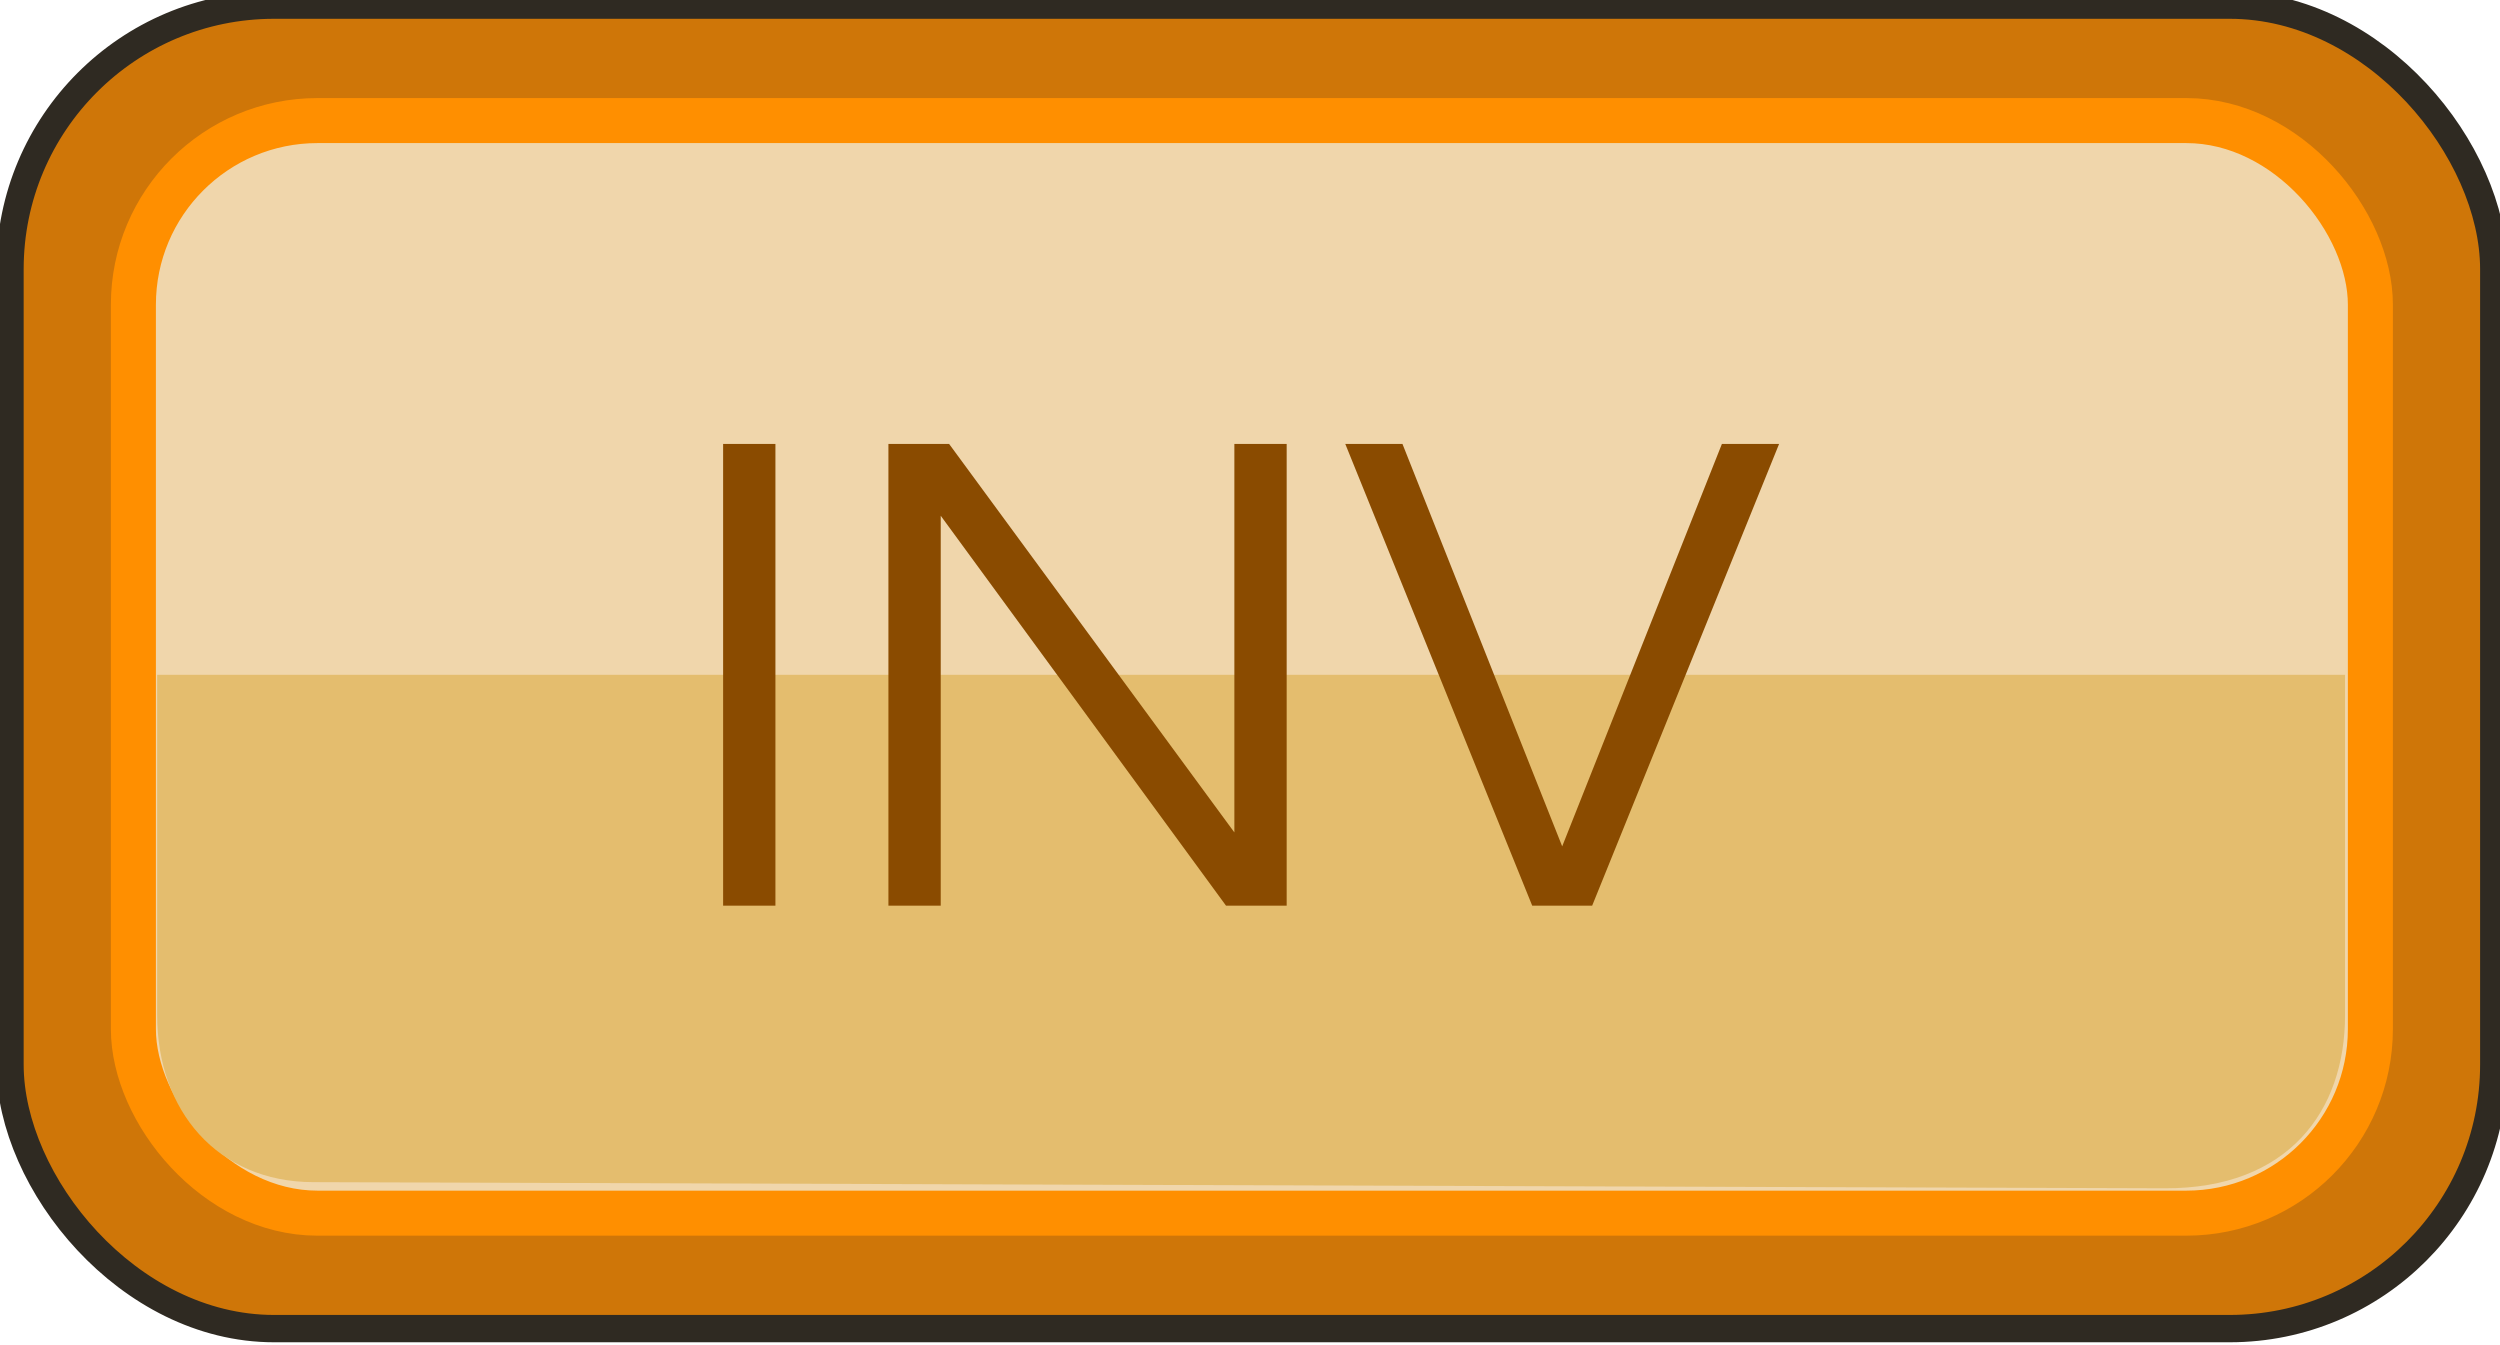 <svg xmlns="http://www.w3.org/2000/svg" width="11.154mm" height="6mm" viewBox="0 0 11.154 6"><g style="display:inline;opacity:1" transform="rotate(180 1.889 4.231)scale(.036)"><rect width="307.821" height="164.022" x="-103.705" y="-234.419" ry="32.723" style="fill:#cf7608;stroke:#2f2a22;stroke-width:3.387;stroke-miterlimit:4;stroke-dasharray:none;stroke-opacity:1" transform="scale(-1)"/><rect width="277.237" height="135.407" x="-88.413" y="-220.112" ry="22.822" style="display:inline;opacity:1;fill:#f0d6ab;stroke:#ff8f00;stroke-width:5.58;stroke-linejoin:round;stroke-miterlimit:4;stroke-dasharray:none;stroke-opacity:1" transform="scale(-1)"/><path d="M-185.685 151.427H85.466v-42.183c0-11.886-7.521-20.657-19.3-20.696l-229.528-.762c-15.296-.05-22.323 9.572-22.323 21.458z" style="display:inline;opacity:1;fill:#e4bd6e;stroke:none;stroke-width:5.351;stroke-linejoin:round;stroke-miterlimit:4;stroke-dasharray:none;stroke-opacity:1"/><g style="font-style:normal;font-weight:400;font-size:86.441px;line-height:1.25;font-family:sans-serif;display:inline;opacity:1;fill:#8a4b00;stroke:none;stroke-width:2.161"><path d="M-15.23-123.797v-57.224h6.483v57.224zm20.486 0v-57.224h7.52l35.355 48.148v-48.148h6.483v57.224h-7.52l-35.354-48.32v48.32zm79.786 0L61.875-181.02h7.088l19.796 49.877 19.795-49.877h7.088l-23.167 57.224z" aria-label="INV" style="font-style:normal;font-variant:normal;font-weight:400;font-stretch:normal;font-family:Questrial;-inkscape-font-specification:Questrial;fill:#8a4b00;stroke-width:2.161" transform="rotate(-180 .048 -.49)"/></g></g></svg>